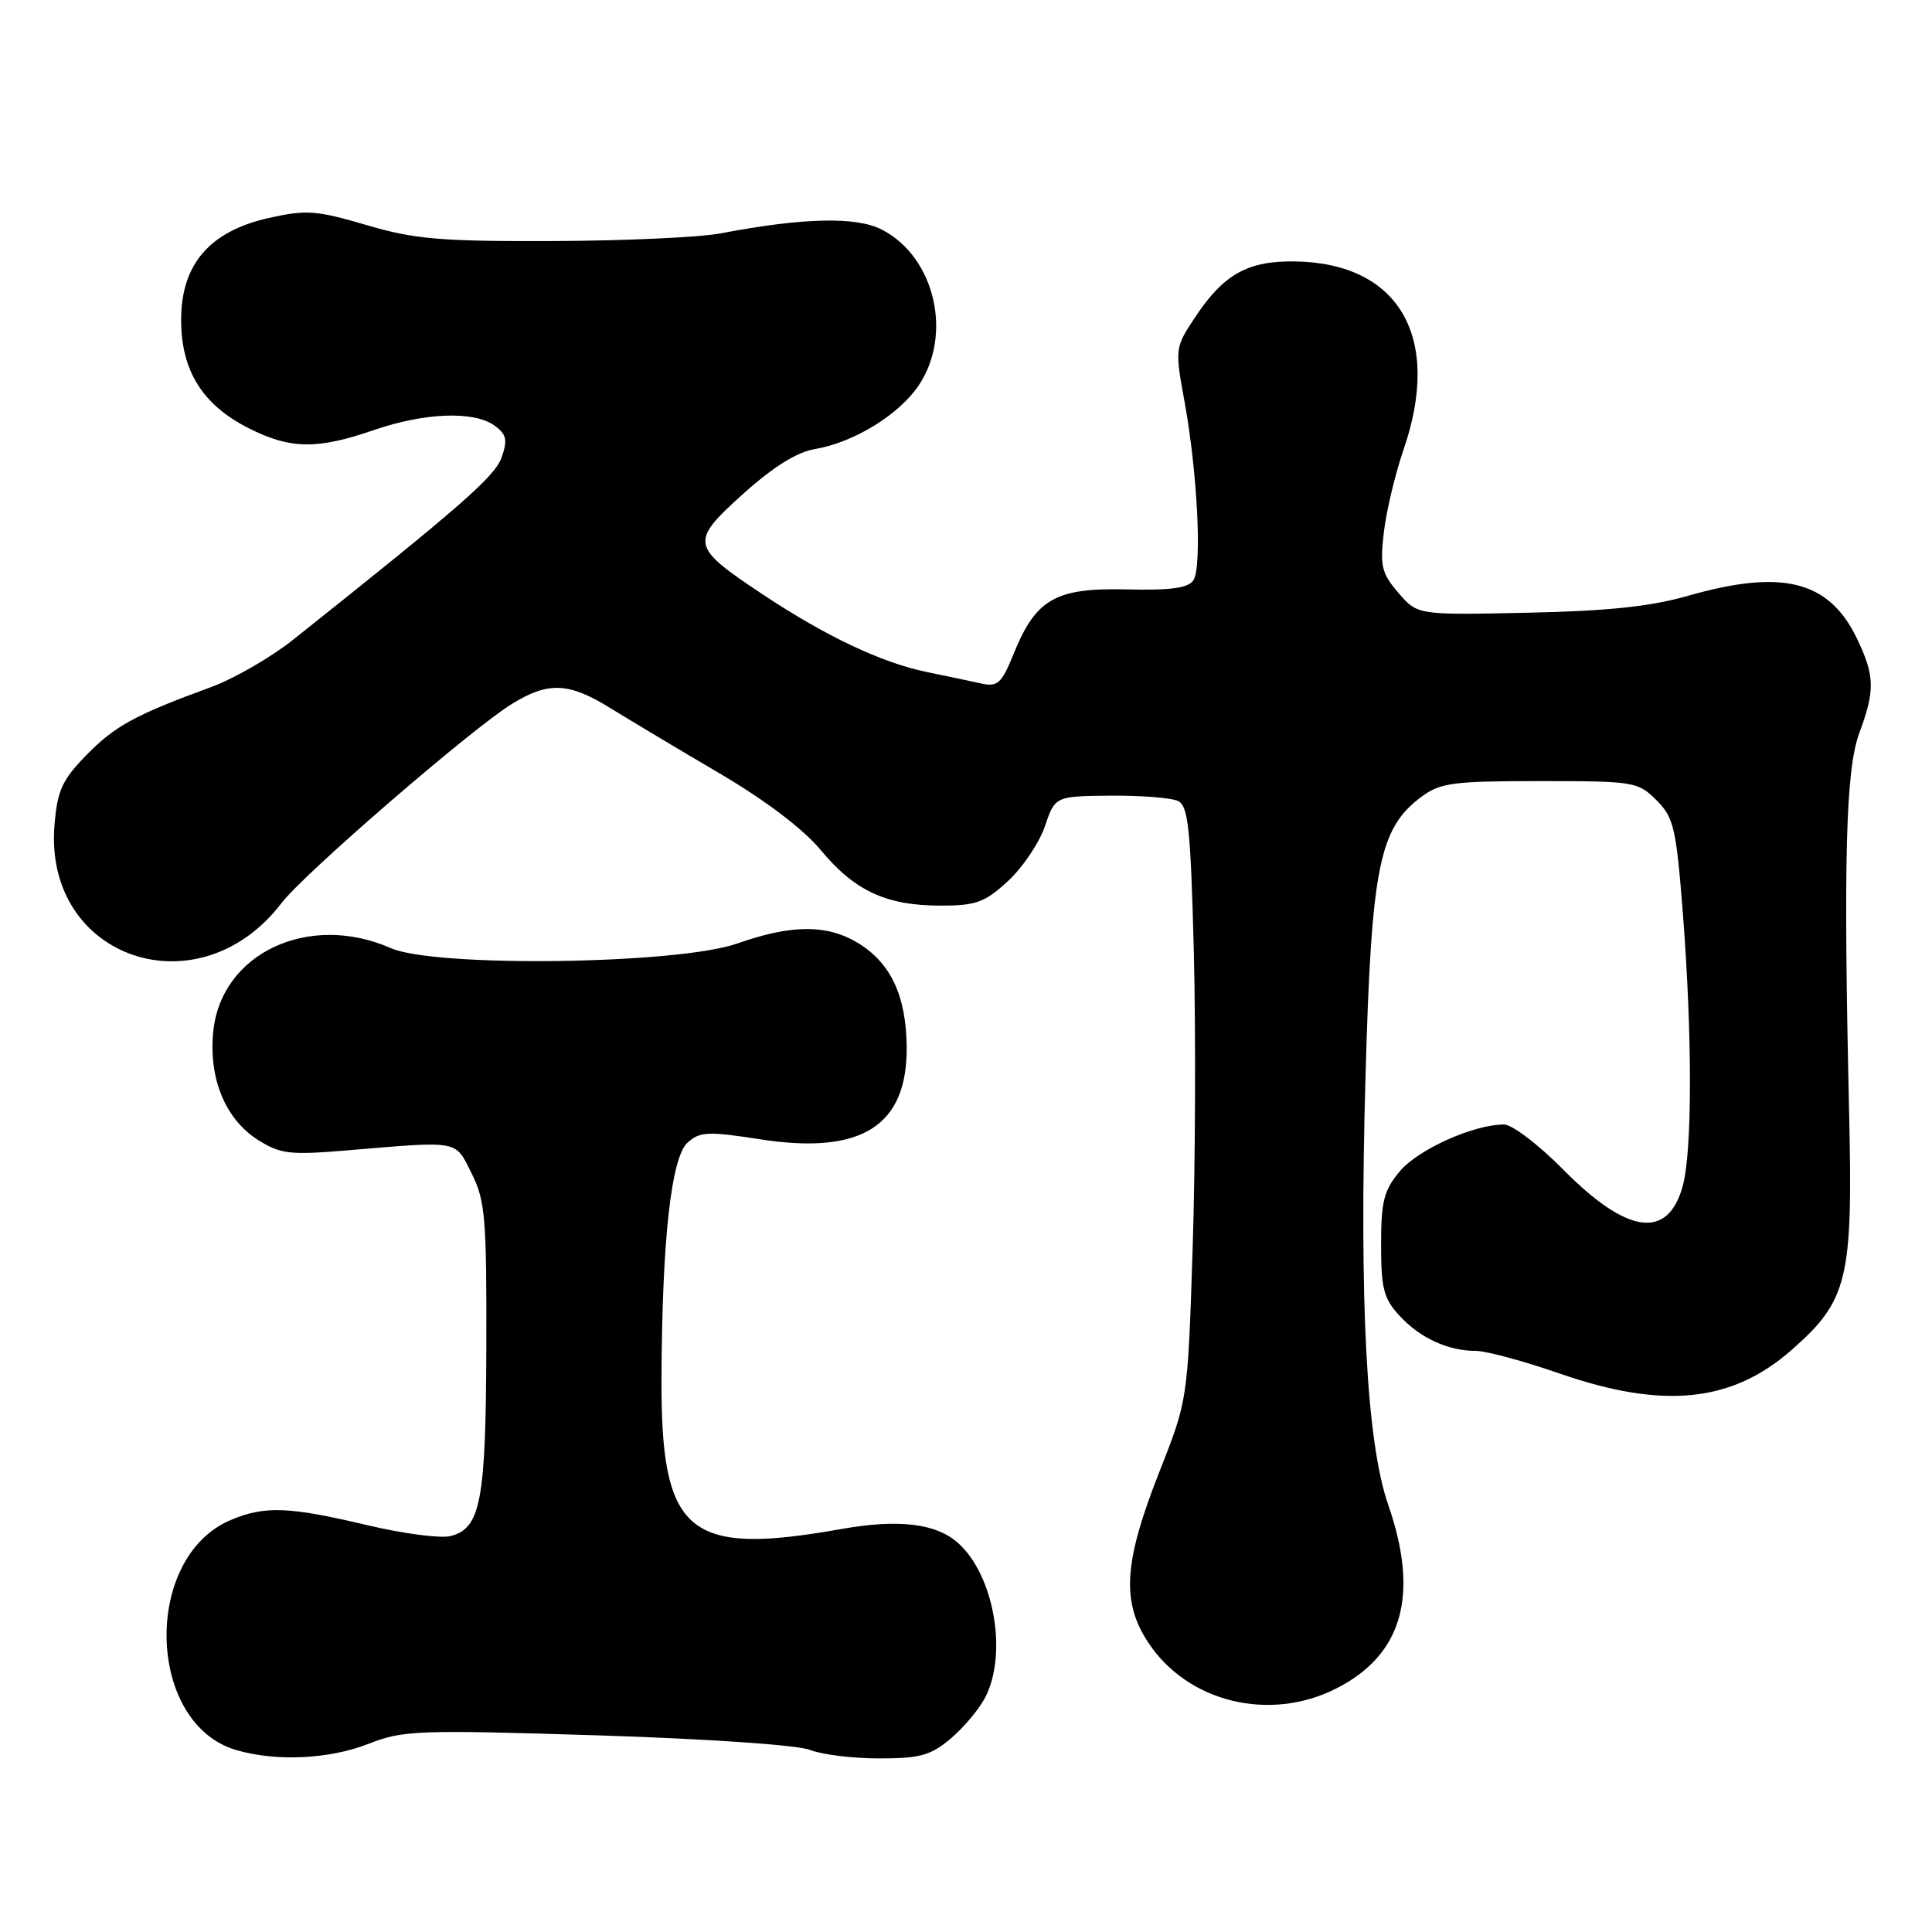 <?xml version="1.0" encoding="UTF-8" standalone="no"?>
<!DOCTYPE svg PUBLIC "-//W3C//DTD SVG 1.1//EN" "http://www.w3.org/Graphics/SVG/1.1/DTD/svg11.dtd" >
<svg xmlns="http://www.w3.org/2000/svg" xmlns:xlink="http://www.w3.org/1999/xlink" version="1.1" viewBox="0 0 256 256">
 <g >
 <path fill="currentColor"
d=" M 48.82 231.07 C 53.40 229.27 55.30 229.20 79.10 229.94 C 93.65 230.40 105.70 231.22 107.32 231.87 C 108.86 232.49 112.99 233.00 116.49 233.00 C 121.89 233.00 123.32 232.61 125.96 230.38 C 127.67 228.94 129.73 226.49 130.54 224.93 C 133.53 219.15 131.74 208.79 127.00 204.50 C 124.09 201.86 119.10 201.25 111.50 202.60 C 91.07 206.23 87.56 203.27 87.65 182.50 C 87.74 164.17 88.94 153.37 91.11 151.40 C 92.73 149.94 93.80 149.89 100.72 150.96 C 114.17 153.06 120.27 149.20 120.14 138.64 C 120.06 131.93 118.02 127.59 113.70 124.96 C 109.61 122.47 104.90 122.48 97.69 125.02 C 89.81 127.79 57.67 128.22 51.78 125.63 C 40.88 120.84 29.25 126.33 28.25 136.75 C 27.65 142.96 29.88 148.32 34.19 151.05 C 37.16 152.92 38.38 153.07 46.00 152.43 C 61.06 151.17 60.26 151.02 62.50 155.50 C 64.30 159.09 64.49 161.43 64.44 178.50 C 64.38 198.92 63.69 202.54 59.68 203.54 C 58.37 203.87 53.36 203.21 48.57 202.07 C 38.31 199.64 35.10 199.51 30.62 201.39 C 18.85 206.30 19.37 228.44 31.33 231.90 C 36.63 233.44 43.66 233.10 48.82 231.07 Z  M 177.03 223.75 C 185.84 219.30 188.10 211.36 183.95 199.41 C 181.07 191.10 180.09 172.63 180.94 142.50 C 181.72 114.86 182.74 109.76 188.32 105.60 C 190.85 103.72 192.49 103.50 204.05 103.50 C 216.52 103.50 217.04 103.58 219.49 106.03 C 221.79 108.33 222.10 109.69 222.99 121.03 C 224.25 137.34 224.24 152.58 222.96 157.19 C 220.99 164.30 215.61 163.55 207.15 154.99 C 203.89 151.69 200.36 149.00 199.29 149.00 C 195.28 149.00 187.94 152.29 185.51 155.17 C 183.37 157.71 183.00 159.15 183.00 164.93 C 183.00 170.75 183.35 172.09 185.46 174.36 C 188.19 177.31 191.87 179.00 195.57 179.00 C 196.91 179.00 201.90 180.35 206.66 182.00 C 220.42 186.77 229.50 185.84 237.44 178.84 C 244.85 172.32 245.53 169.51 245.02 147.50 C 244.25 113.91 244.57 101.95 246.37 97.12 C 248.48 91.47 248.42 89.51 246.02 84.54 C 242.33 76.93 236.16 75.38 223.70 78.94 C 218.72 80.37 213.01 80.97 202.37 81.19 C 187.83 81.50 187.83 81.50 185.30 78.56 C 183.07 75.97 182.84 75.01 183.37 70.51 C 183.70 67.70 184.88 62.76 185.99 59.54 C 191.10 44.69 185.40 34.84 171.57 34.64 C 165.31 34.55 162.13 36.34 158.33 42.08 C 155.69 46.07 155.67 46.18 156.97 53.30 C 158.68 62.71 159.29 75.13 158.13 76.89 C 157.45 77.92 155.12 78.24 149.30 78.10 C 139.90 77.87 137.27 79.35 134.35 86.55 C 132.71 90.58 132.21 91.05 130.00 90.56 C 128.62 90.26 125.36 89.57 122.74 89.03 C 116.79 87.80 109.39 84.29 101.08 78.77 C 91.47 72.38 91.37 71.85 98.44 65.47 C 102.43 61.88 105.57 59.91 107.96 59.51 C 113.13 58.63 119.09 54.98 121.72 51.09 C 126.28 44.31 123.87 34.05 116.86 30.43 C 113.47 28.67 106.40 28.84 95.50 30.92 C 92.75 31.45 82.73 31.91 73.23 31.94 C 58.31 31.99 54.95 31.70 48.56 29.82 C 41.92 27.87 40.59 27.77 35.63 28.88 C 27.77 30.64 24.00 35.02 24.00 42.39 C 24.00 49.11 26.83 53.65 32.97 56.75 C 38.46 59.52 42.01 59.58 49.50 57.00 C 56.29 54.66 62.82 54.42 65.54 56.40 C 67.12 57.56 67.28 58.29 66.47 60.60 C 65.57 63.15 61.19 66.98 38.85 84.76 C 35.91 87.10 31.02 89.92 28.00 91.03 C 17.89 94.73 15.22 96.19 11.43 100.07 C 8.23 103.35 7.60 104.73 7.22 109.32 C 5.76 127.01 26.32 134.06 37.32 119.64 C 40.30 115.74 62.54 96.52 67.85 93.26 C 72.67 90.29 75.39 90.42 80.91 93.85 C 83.44 95.41 89.90 99.28 95.27 102.43 C 101.43 106.05 106.42 109.83 108.77 112.66 C 113.26 118.06 117.44 120.00 124.64 120.00 C 129.33 120.00 130.49 119.58 133.56 116.75 C 135.50 114.96 137.70 111.70 138.45 109.50 C 139.81 105.50 139.81 105.50 147.16 105.43 C 151.20 105.40 155.22 105.71 156.10 106.14 C 157.45 106.79 157.77 109.84 158.19 126.20 C 158.46 136.82 158.39 154.50 158.03 165.50 C 157.38 185.50 157.38 185.50 153.64 194.98 C 148.90 206.99 148.56 212.23 152.17 217.68 C 157.39 225.56 168.21 228.21 177.03 223.75 Z "/>
</g>
</svg>